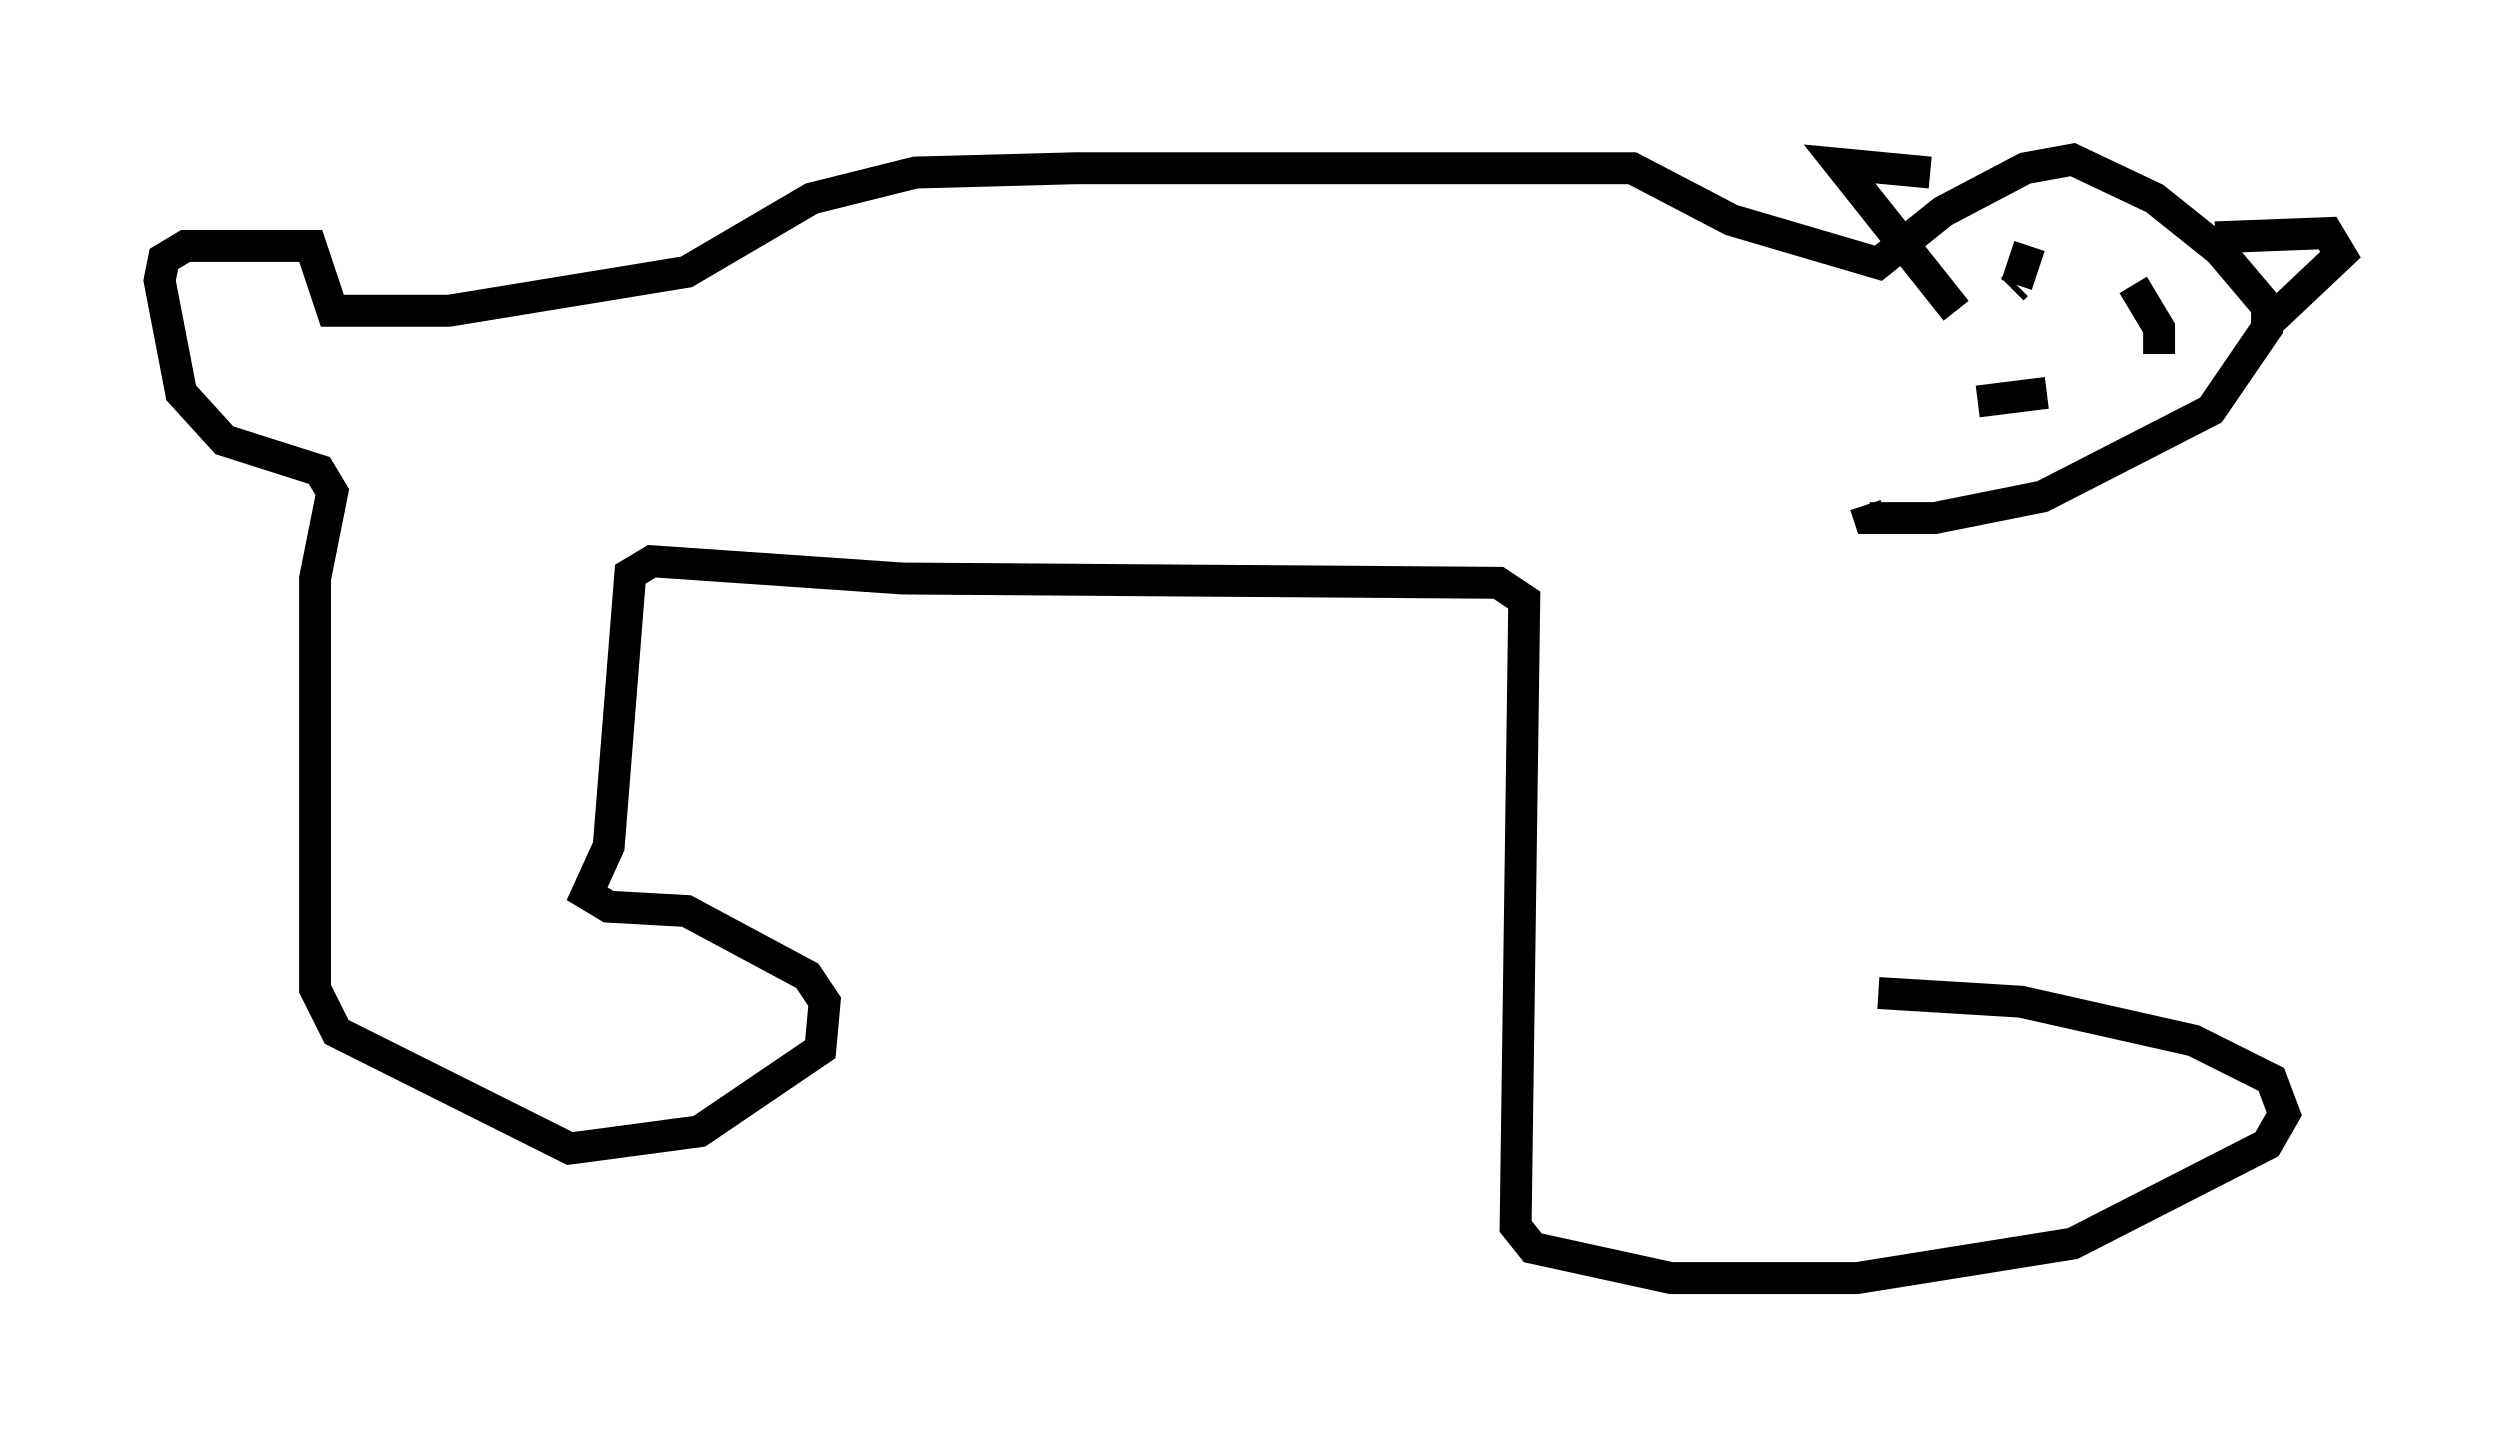 <?xml version="1.0" encoding="utf-8" ?>
<svg baseProfile="full" height="45.047" version="1.1" width="78.335" xmlns="http://www.w3.org/2000/svg" xmlns:ev="http://www.w3.org/2001/xml-events" xmlns:xlink="http://www.w3.org/1999/xlink"><defs /><rect fill="white" height="45.047" width="78.335" x="0" y="0" /><path d="M58.856, 15.825 m0.0, 15.291 l4.465, 0.271 5.413, 1.218 l2.436, 1.218 0.406, 1.083 l-0.541, 0.947 -6.089, 3.112 l-6.766, 1.083 -5.819, 0.0 l-4.33, -0.947 -0.541, -0.677 l0.271, -19.621 -0.812, -0.541 l-18.674, -0.135 -7.848, -0.541 l-0.677, 0.406 -0.677, 8.525 l-0.677, 1.488 0.677, 0.406 l2.436, 0.135 3.789, 2.03 l0.541, 0.812 -0.135, 1.488 l-3.789, 2.571 -4.059, 0.541 l-7.307, -3.654 -0.677, -1.353 l0.0, -12.855 0.541, -2.706 l-0.406, -0.677 -2.977, -0.947 l-1.353, -1.488 -0.677, -3.518 l0.135, -0.677 0.677, -0.406 l3.924, 0.0 0.677, 2.03 l3.654, 0.0 7.442, -1.218 l3.924, -2.3 3.248, -0.812 l5.007, -0.135 17.456, 0.0 l3.112, 1.624 4.601, 1.353 l2.03, -1.624 2.571, -1.353 l1.488, -0.271 2.571, 1.218 l2.03, 1.624 1.488, 1.759 l0.0, 0.677 -1.759, 2.571 l-5.277, 2.706 -3.383, 0.677 l-2.03, 0.0 -0.135, -0.406 m2.03, -10.419 l-2.842, -0.271 3.654, 4.601 m8.119, -2.3 l3.518, -0.135 0.406, 0.677 l-2.436, 2.3 m-4.059, -1.353 l0.812, 1.353 0.0, 0.812 m-4.059, -3.383 l-0.406, 1.218 m0.0, 0.0 l-0.135, 0.135 m-1.083, 3.518 l2.165, -0.271 " fill="none" stroke="black" stroke-width="1" /></svg>